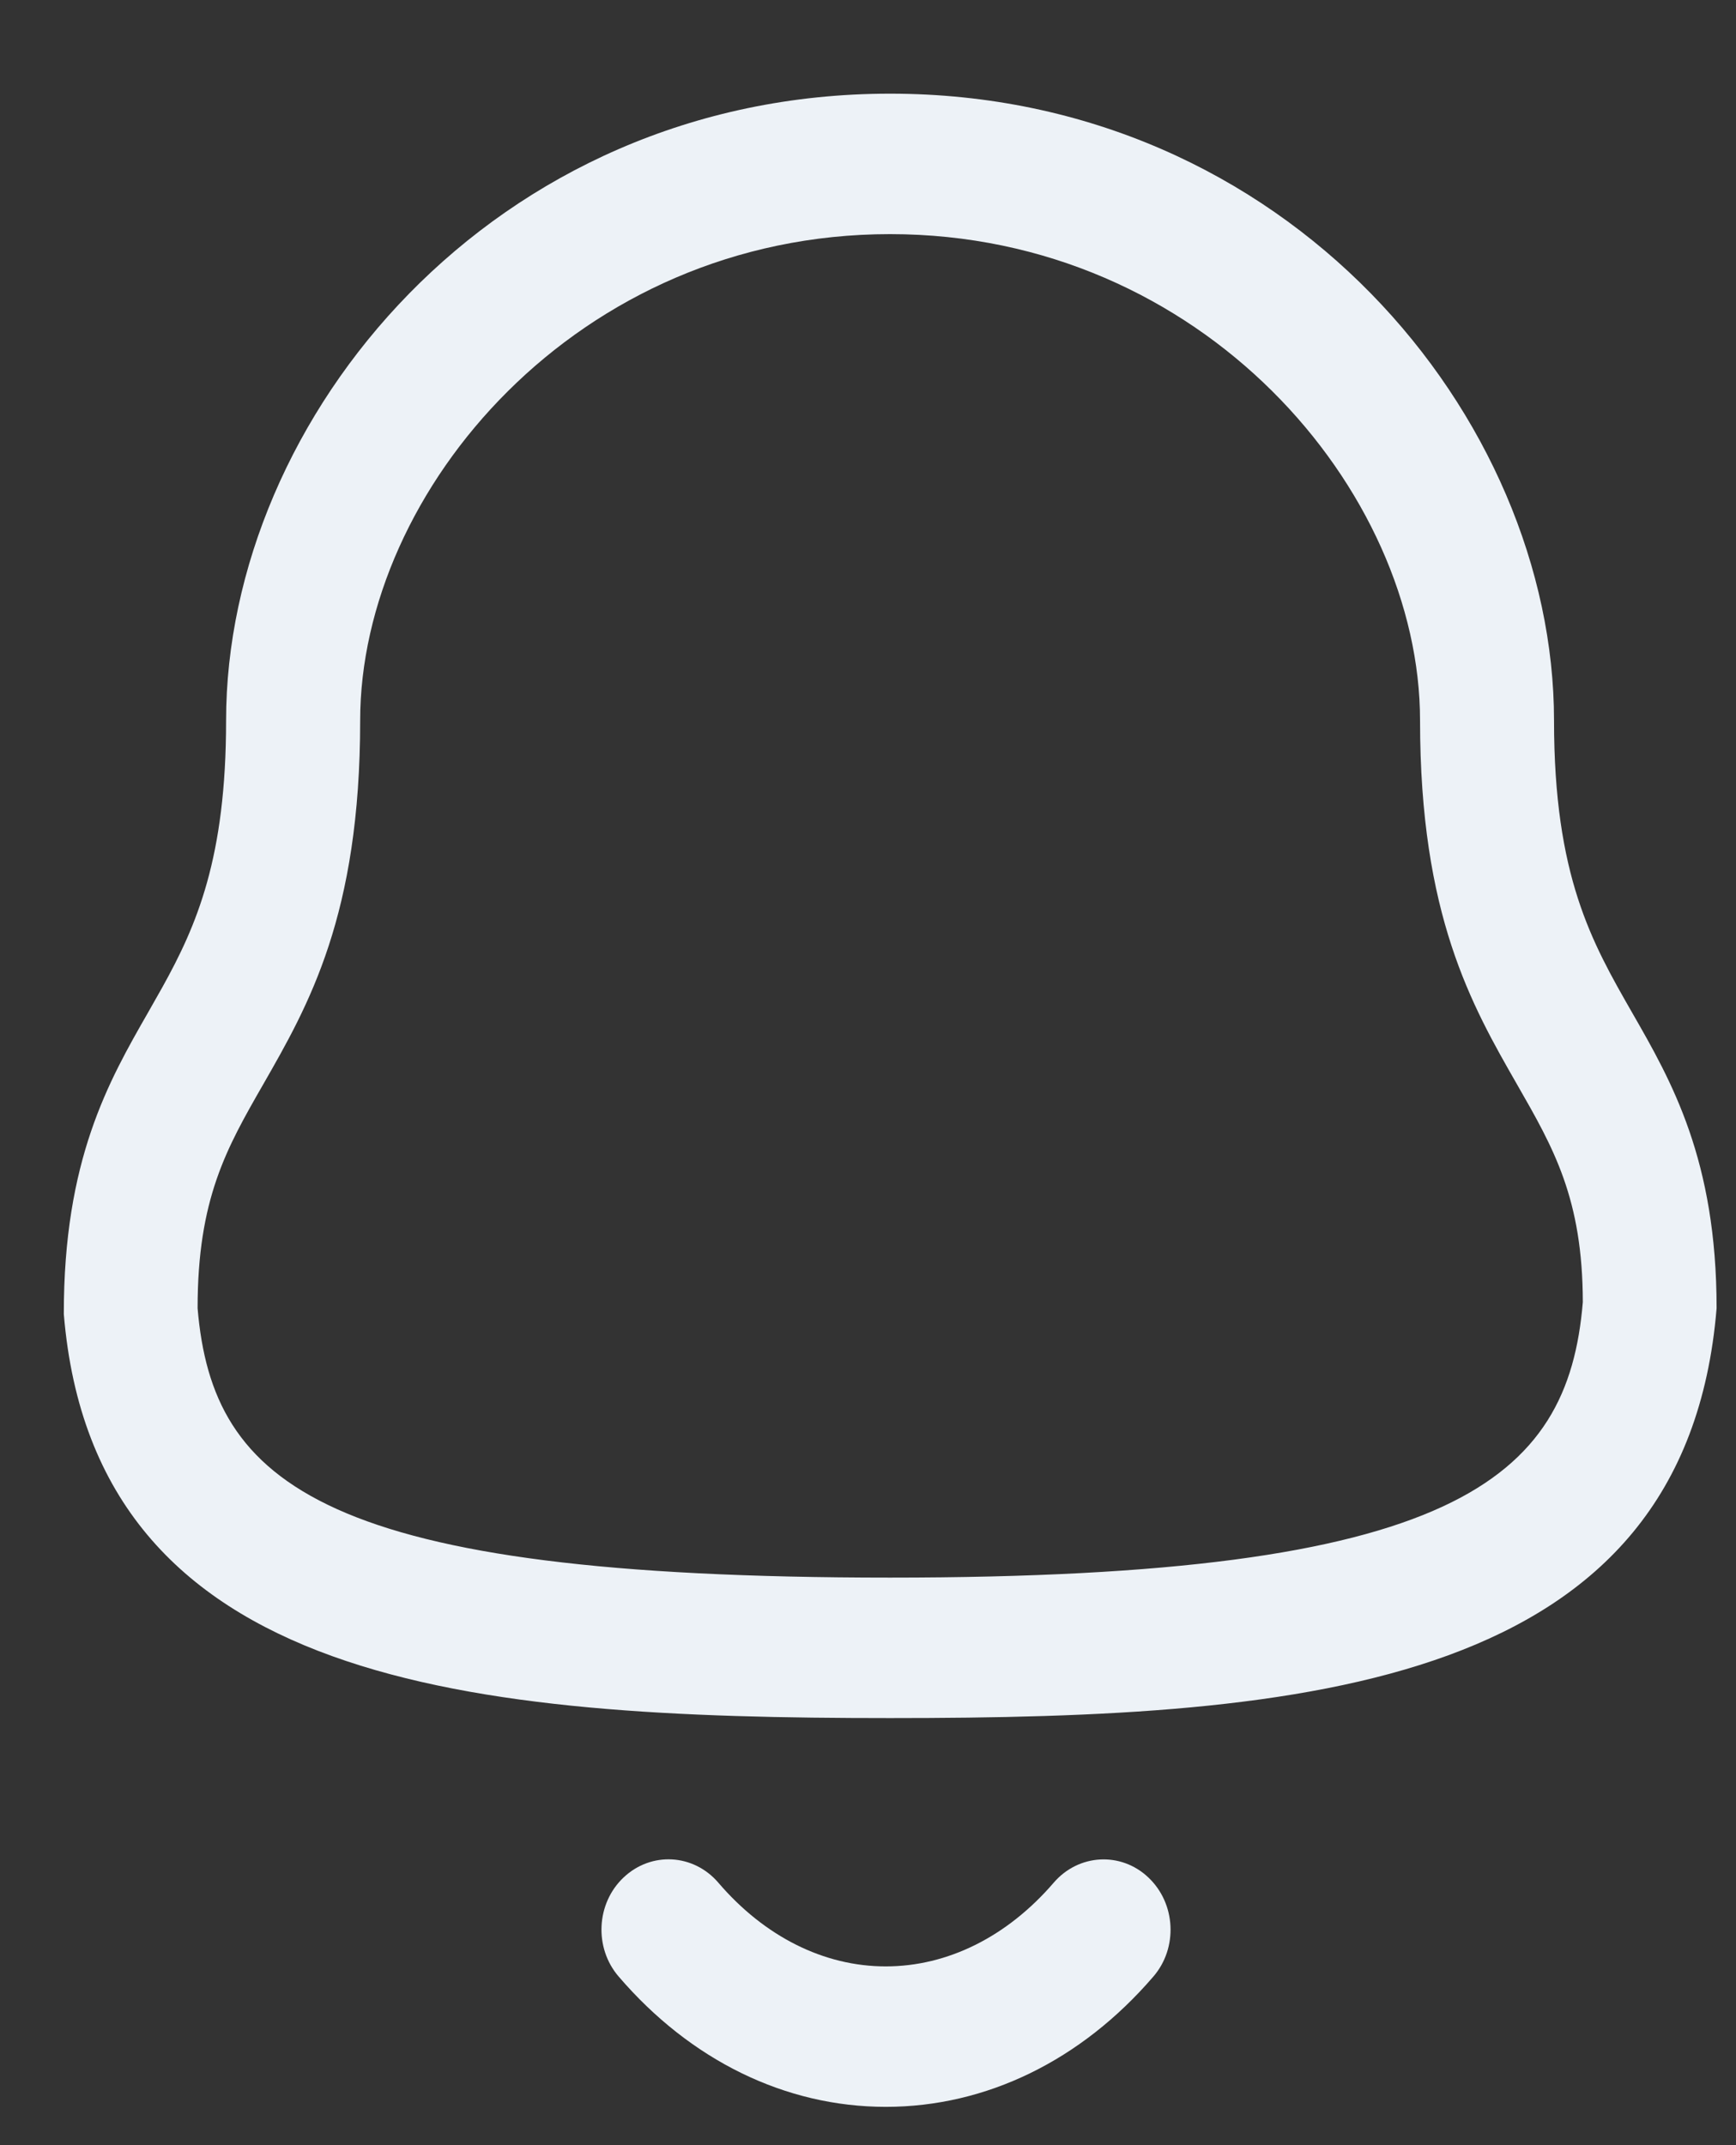<svg class="header__notice-svg" viewBox="0 0 17 21" fill="none" xmlns="http://www.w3.org/2000/svg">
    <rect x="0" y="0" width="17" height="21" fill="#333333" stroke="none"/>
    <path class="header__notice-btn" fill-rule="evenodd" clip-rule="evenodd" d="M7.034 18.43C7.487 18.959 8.069 19.25 8.673 19.25H8.674C9.28 19.25 9.864 18.959 10.319 18.43C10.562 18.148 10.977 18.125 11.245 18.379C11.515 18.633 11.537 19.069 11.294 19.35C10.587 20.172 9.657 20.625 8.674 20.625H8.672C7.691 20.624 6.763 20.171 6.058 19.349C5.816 19.068 5.838 18.632 6.107 18.379C6.377 18.124 6.791 18.147 7.034 18.43ZM8.716 0.917C12.606 0.917 15.218 4.09 15.218 7.054C15.218 8.578 15.588 9.224 15.981 9.91C16.37 10.587 16.81 11.355 16.81 12.807C16.505 16.517 12.808 16.819 8.716 16.819C4.625 16.819 0.927 16.517 0.625 12.865C0.623 11.355 1.063 10.587 1.451 9.91L1.588 9.668C1.926 9.06 2.214 8.399 2.214 7.054C2.214 4.09 4.827 0.917 8.716 0.917ZM8.716 2.292C5.658 2.292 3.527 4.802 3.527 7.054C3.527 8.96 3.022 9.84 2.576 10.618C2.218 11.242 1.935 11.735 1.935 12.807C2.081 14.536 3.171 15.444 8.716 15.444C14.231 15.444 15.355 14.495 15.5 12.747C15.498 11.735 15.215 11.242 14.857 10.618C14.411 9.84 13.906 8.96 13.906 7.054C13.906 4.802 11.774 2.292 8.716 2.292Z" fill="#EDF2F7"/>
</svg>
